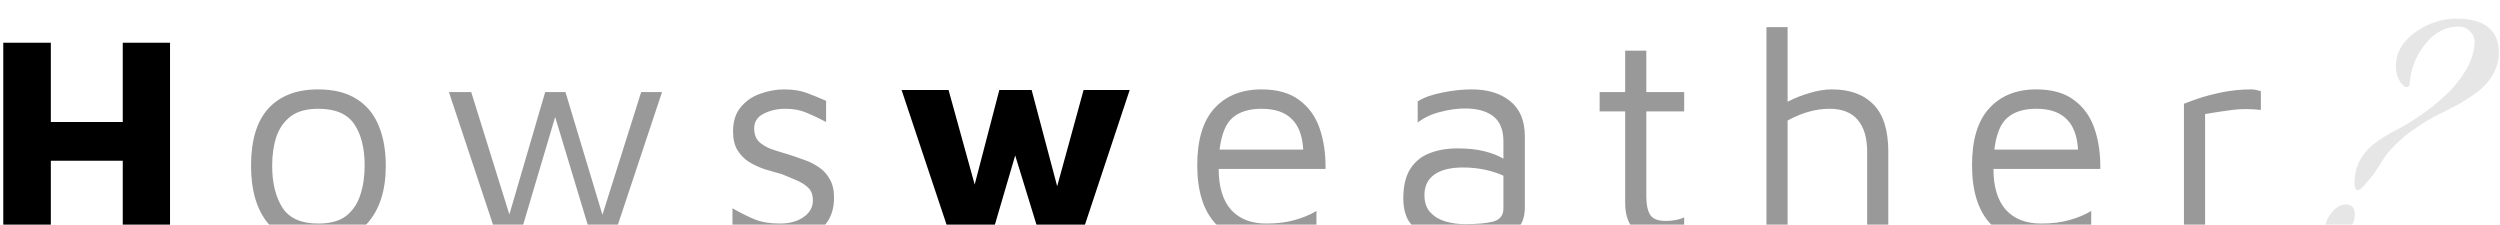<svg width="545" height="49" viewBox="0 0 545 49" fill="none" xmlns="http://www.w3.org/2000/svg">
<g filter="url(#filter0_i_7_14)">
<path d="M0.713 48V5.312H11.081V22.592H26.761V5.312H37.065V48H26.761V31.04H11.081V48H0.713ZM207.36 48L196.544 15.616H206.784L212.48 36.224L217.856 15.616H224.896L230.464 36.608L236.224 15.616H246.272L235.52 48H226.88L221.312 29.888L216 48H207.36Z" fill="black"/>
<path d="M69.446 48.96C64.454 48.96 60.742 47.488 58.31 44.544C55.921 41.557 54.726 37.419 54.726 32.128C54.726 26.581 55.985 22.421 58.502 19.648C61.062 16.875 64.668 15.488 69.318 15.488C72.774 15.488 75.59 16.192 77.766 17.6C79.942 18.965 81.542 20.907 82.566 23.424C83.59 25.899 84.102 28.8 84.102 32.128C84.102 37.376 82.822 41.493 80.262 44.48C77.745 47.467 74.14 48.96 69.446 48.96ZM69.382 44.736C71.985 44.736 74.012 44.181 75.462 43.072C76.913 41.92 77.937 40.405 78.534 38.528C79.174 36.608 79.494 34.475 79.494 32.128C79.494 28.331 78.748 25.323 77.254 23.104C75.761 20.843 73.137 19.712 69.382 19.712C66.822 19.712 64.817 20.267 63.366 21.376C61.916 22.485 60.87 23.979 60.23 25.856C59.633 27.691 59.334 29.781 59.334 32.128C59.334 35.883 60.081 38.933 61.574 41.28C63.068 43.584 65.67 44.736 69.382 44.736ZM108.483 48L97.859 16.064H102.723L111.043 42.752L118.851 16.064H123.267L131.331 42.816L139.779 16.064H144.323L133.699 48H129.027L121.027 21.504L113.155 48H108.483ZM170.3 48.96C167.996 48.96 166.055 48.725 164.476 48.256C162.94 47.787 161.34 47.125 159.676 46.272V41.408C161.639 42.517 163.324 43.349 164.732 43.904C166.183 44.459 167.932 44.736 169.98 44.736C172.114 44.736 173.842 44.267 175.164 43.328C176.53 42.389 177.212 41.173 177.212 39.68C177.212 38.485 176.871 37.568 176.188 36.928C175.548 36.288 174.716 35.755 173.692 35.328C172.668 34.901 171.602 34.453 170.492 33.984C169.255 33.643 167.996 33.28 166.716 32.896C165.479 32.469 164.327 31.936 163.26 31.296C162.236 30.613 161.404 29.76 160.764 28.736C160.124 27.669 159.804 26.304 159.804 24.64C159.804 22.464 160.359 20.715 161.468 19.392C162.578 18.027 163.986 17.045 165.692 16.448C167.442 15.808 169.191 15.488 170.94 15.488C172.86 15.488 174.503 15.744 175.868 16.256C177.234 16.768 178.642 17.344 180.092 17.984V22.592C178.471 21.739 177.02 21.056 175.74 20.544C174.46 19.989 172.946 19.712 171.196 19.712C169.447 19.712 167.868 20.075 166.46 20.8C165.095 21.483 164.412 22.549 164.412 24C164.412 25.195 164.754 26.155 165.436 26.88C166.162 27.563 167.1 28.117 168.252 28.544C169.404 28.928 170.642 29.312 171.964 29.696C173.031 30.037 174.14 30.421 175.292 30.848C176.444 31.232 177.511 31.765 178.492 32.448C179.474 33.088 180.263 33.941 180.86 35.008C181.5 36.075 181.82 37.44 181.82 39.104C181.82 41.365 181.244 43.243 180.092 44.736C178.94 46.187 177.468 47.253 175.676 47.936C173.927 48.619 172.135 48.96 170.3 48.96ZM275.785 48.96C271.22 48.96 267.615 47.552 264.969 44.736C262.324 41.877 261.001 37.632 261.001 32C261.001 26.496 262.239 22.379 264.713 19.648C267.231 16.875 270.665 15.488 275.017 15.488C278.431 15.488 281.161 16.256 283.209 17.792C285.3 19.328 286.793 21.397 287.689 24C288.585 26.603 289.012 29.547 288.969 32.832H265.673C265.673 36.715 266.569 39.68 268.361 41.728C270.196 43.733 272.756 44.736 276.041 44.736C278.388 44.736 280.457 44.48 282.249 43.968C284.084 43.456 285.663 42.795 286.985 41.984V46.72C283.871 48.213 280.137 48.96 275.785 48.96ZM275.017 19.712C272.329 19.712 270.239 20.352 268.745 21.632C267.252 22.869 266.292 25.195 265.865 28.608H284.105C283.935 25.621 283.103 23.403 281.609 21.952C280.116 20.459 277.919 19.712 275.017 19.712ZM318.209 48.96C316.801 48.96 315.372 48.811 313.921 48.512C312.513 48.213 311.191 47.701 309.953 46.976C308.759 46.251 307.777 45.269 307.009 44.032C306.284 42.752 305.921 41.152 305.921 39.232C305.921 36.587 306.412 34.475 307.393 32.896C308.417 31.275 309.804 30.123 311.553 29.44C313.345 28.715 315.393 28.352 317.697 28.352C320.087 28.352 322.071 28.565 323.649 28.992C325.228 29.376 326.593 29.909 327.745 30.592V26.816C327.745 24.341 327.02 22.528 325.569 21.376C324.119 20.224 322.049 19.648 319.361 19.648C317.655 19.648 315.841 19.904 313.921 20.416C312.044 20.885 310.423 21.653 309.057 22.72V18.112C310.38 17.259 312.151 16.619 314.369 16.192C316.588 15.723 318.743 15.488 320.833 15.488C324.332 15.488 327.127 16.341 329.217 18.048C331.351 19.755 332.417 22.315 332.417 25.728V41.216C332.417 43.477 331.735 45.163 330.369 46.272C329.047 47.381 327.297 48.107 325.121 48.448C322.988 48.789 320.684 48.96 318.209 48.96ZM310.529 38.528C310.529 40.107 310.956 41.365 311.809 42.304C312.705 43.243 313.815 43.904 315.137 44.288C316.503 44.672 317.889 44.864 319.297 44.864C322.071 44.864 324.161 44.672 325.569 44.288C327.02 43.861 327.745 42.923 327.745 41.472V34.304C326.679 33.792 325.377 33.365 323.841 33.024C322.305 32.683 320.663 32.512 318.913 32.512C316.225 32.512 314.156 33.024 312.705 34.048C311.255 35.072 310.529 36.565 310.529 38.528ZM362.287 48.512C360.025 48.512 358.127 47.829 356.591 46.464C355.055 45.056 354.287 42.987 354.287 40.256V20.288H348.719V16.064H354.287V7.04H358.895V16.064H367.151V20.288H358.895V38.784C358.895 40.576 359.172 41.92 359.727 42.816C360.281 43.712 361.412 44.16 363.119 44.16C364.697 44.16 366.041 43.904 367.151 43.392V47.744C366.553 47.957 365.785 48.128 364.847 48.256C363.951 48.427 363.097 48.512 362.287 48.512ZM385.089 48V1.92H389.697V18.176C391.275 17.365 392.897 16.725 394.561 16.256C396.225 15.744 397.825 15.488 399.361 15.488C403.286 15.488 406.315 16.597 408.449 18.816C410.582 20.992 411.649 24.405 411.649 29.056V48H407.041V29.056C407.041 26.069 406.358 23.765 404.993 22.144C403.627 20.523 401.579 19.712 398.849 19.712C395.862 19.712 392.811 20.565 389.697 22.272V48H385.089ZM444.685 48.96C440.12 48.96 436.515 47.552 433.869 44.736C431.224 41.877 429.901 37.632 429.901 32C429.901 26.496 431.139 22.379 433.613 19.648C436.131 16.875 439.565 15.488 443.917 15.488C447.331 15.488 450.061 16.256 452.109 17.792C454.2 19.328 455.693 21.397 456.589 24C457.485 26.603 457.912 29.547 457.869 32.832H434.573C434.573 36.715 435.469 39.68 437.261 41.728C439.096 43.733 441.656 44.736 444.941 44.736C447.288 44.736 449.357 44.48 451.149 43.968C452.984 43.456 454.563 42.795 455.885 41.984V46.72C452.771 48.213 449.037 48.96 444.685 48.96ZM443.917 19.712C441.229 19.712 439.139 20.352 437.645 21.632C436.152 22.869 435.192 25.195 434.765 28.608H453.005C452.835 25.621 452.003 23.403 450.509 21.952C449.016 20.459 446.819 19.712 443.917 19.712ZM476.101 48V18.624C476.613 18.411 477.595 18.048 479.045 17.536C480.539 17.024 482.309 16.555 484.357 16.128C486.448 15.701 488.603 15.488 490.821 15.488C491.163 15.488 491.504 15.531 491.845 15.616C492.187 15.701 492.528 15.787 492.869 15.872V19.968C490.651 19.712 488.56 19.712 486.597 19.968C484.635 20.224 482.672 20.523 480.709 20.864V48H476.101Z" fill="black" fill-opacity="0.4"/>
<path d="M511.426 40.576C512.706 40.576 513.346 41.301 513.346 42.752C513.346 44.032 512.856 45.269 511.874 46.464C510.936 47.616 509.869 48.192 508.674 48.192C507.48 48.192 506.882 47.467 506.882 46.016C506.882 44.736 507.352 43.52 508.29 42.368C509.229 41.173 510.274 40.576 511.426 40.576ZM535.49 0.064C541.677 0.064 544.77 2.56 544.77 7.552C544.77 8.832 544.493 10.069 543.938 11.264C543.384 12.459 542.722 13.483 541.954 14.336C541.229 15.147 540.205 16 538.882 16.896C537.602 17.792 536.493 18.475 535.554 18.944C534.658 19.413 533.485 20.011 532.034 20.736C530.285 21.589 528.664 22.528 527.17 23.552C525.677 24.533 524.461 25.451 523.522 26.304C522.626 27.115 521.837 27.883 521.154 28.608C520.514 29.333 520.066 29.909 519.81 30.336L519.426 30.912C518.786 32.021 518.082 33.088 517.314 34.112C516.546 35.136 515.928 35.883 515.458 36.352L514.818 36.992C514.52 37.291 514.221 37.44 513.922 37.44C513.496 37.44 513.282 36.885 513.282 35.776C513.282 33.728 513.837 31.851 514.946 30.144C515.714 28.949 516.76 27.883 518.082 26.944C519.448 25.963 520.813 25.131 522.178 24.448C523.586 23.765 525.336 22.72 527.426 21.312C529.56 19.861 531.586 18.219 533.506 16.384C533.677 16.256 533.89 16.064 534.146 15.808C534.402 15.509 534.872 14.955 535.554 14.144C536.237 13.333 536.834 12.501 537.346 11.648C537.901 10.795 538.392 9.771 538.818 8.576C539.245 7.381 539.458 6.229 539.458 5.12C539.458 4.864 539.416 4.565 539.33 4.224C539.288 3.84 538.968 3.349 538.37 2.752C537.773 2.112 536.962 1.792 535.938 1.792C533.122 1.792 530.69 3.093 528.642 5.696C526.594 8.299 525.485 11.179 525.314 14.336C525.272 14.763 525.058 14.976 524.674 14.976C524.461 14.976 524.29 14.933 524.162 14.848C522.925 13.781 522.306 12.309 522.306 10.432C522.306 7.531 523.693 5.077 526.466 3.072C529.282 1.067 532.29 0.064 535.49 0.064Z" fill="black" fill-opacity="0.1"/>
</g>
<defs>
<filter id="filter0_i_7_14" x="0.713" y="0.064" width="544.057" height="52.896" filterUnits="userSpaceOnUse" color-interpolation-filters="sRGB">
<feFlood flood-opacity="0" result="BackgroundImageFix"/>
<feBlend mode="normal" in="SourceGraphic" in2="BackgroundImageFix" result="shape"/>
<feColorMatrix in="SourceAlpha" type="matrix" values="0 0 0 0 0 0 0 0 0 0 0 0 0 0 0 0 0 0 127 0" result="hardAlpha"/>
<feOffset dy="4"/>
<feGaussianBlur stdDeviation="2"/>
<feComposite in2="hardAlpha" operator="arithmetic" k2="-1" k3="1"/>
<feColorMatrix type="matrix" values="0 0 0 0 0 0 0 0 0 0 0 0 0 0 0 0 0 0 0.25 0"/>
<feBlend mode="normal" in2="shape" result="effect1_innerShadow_7_14"/>
</filter>
</defs>
</svg>
